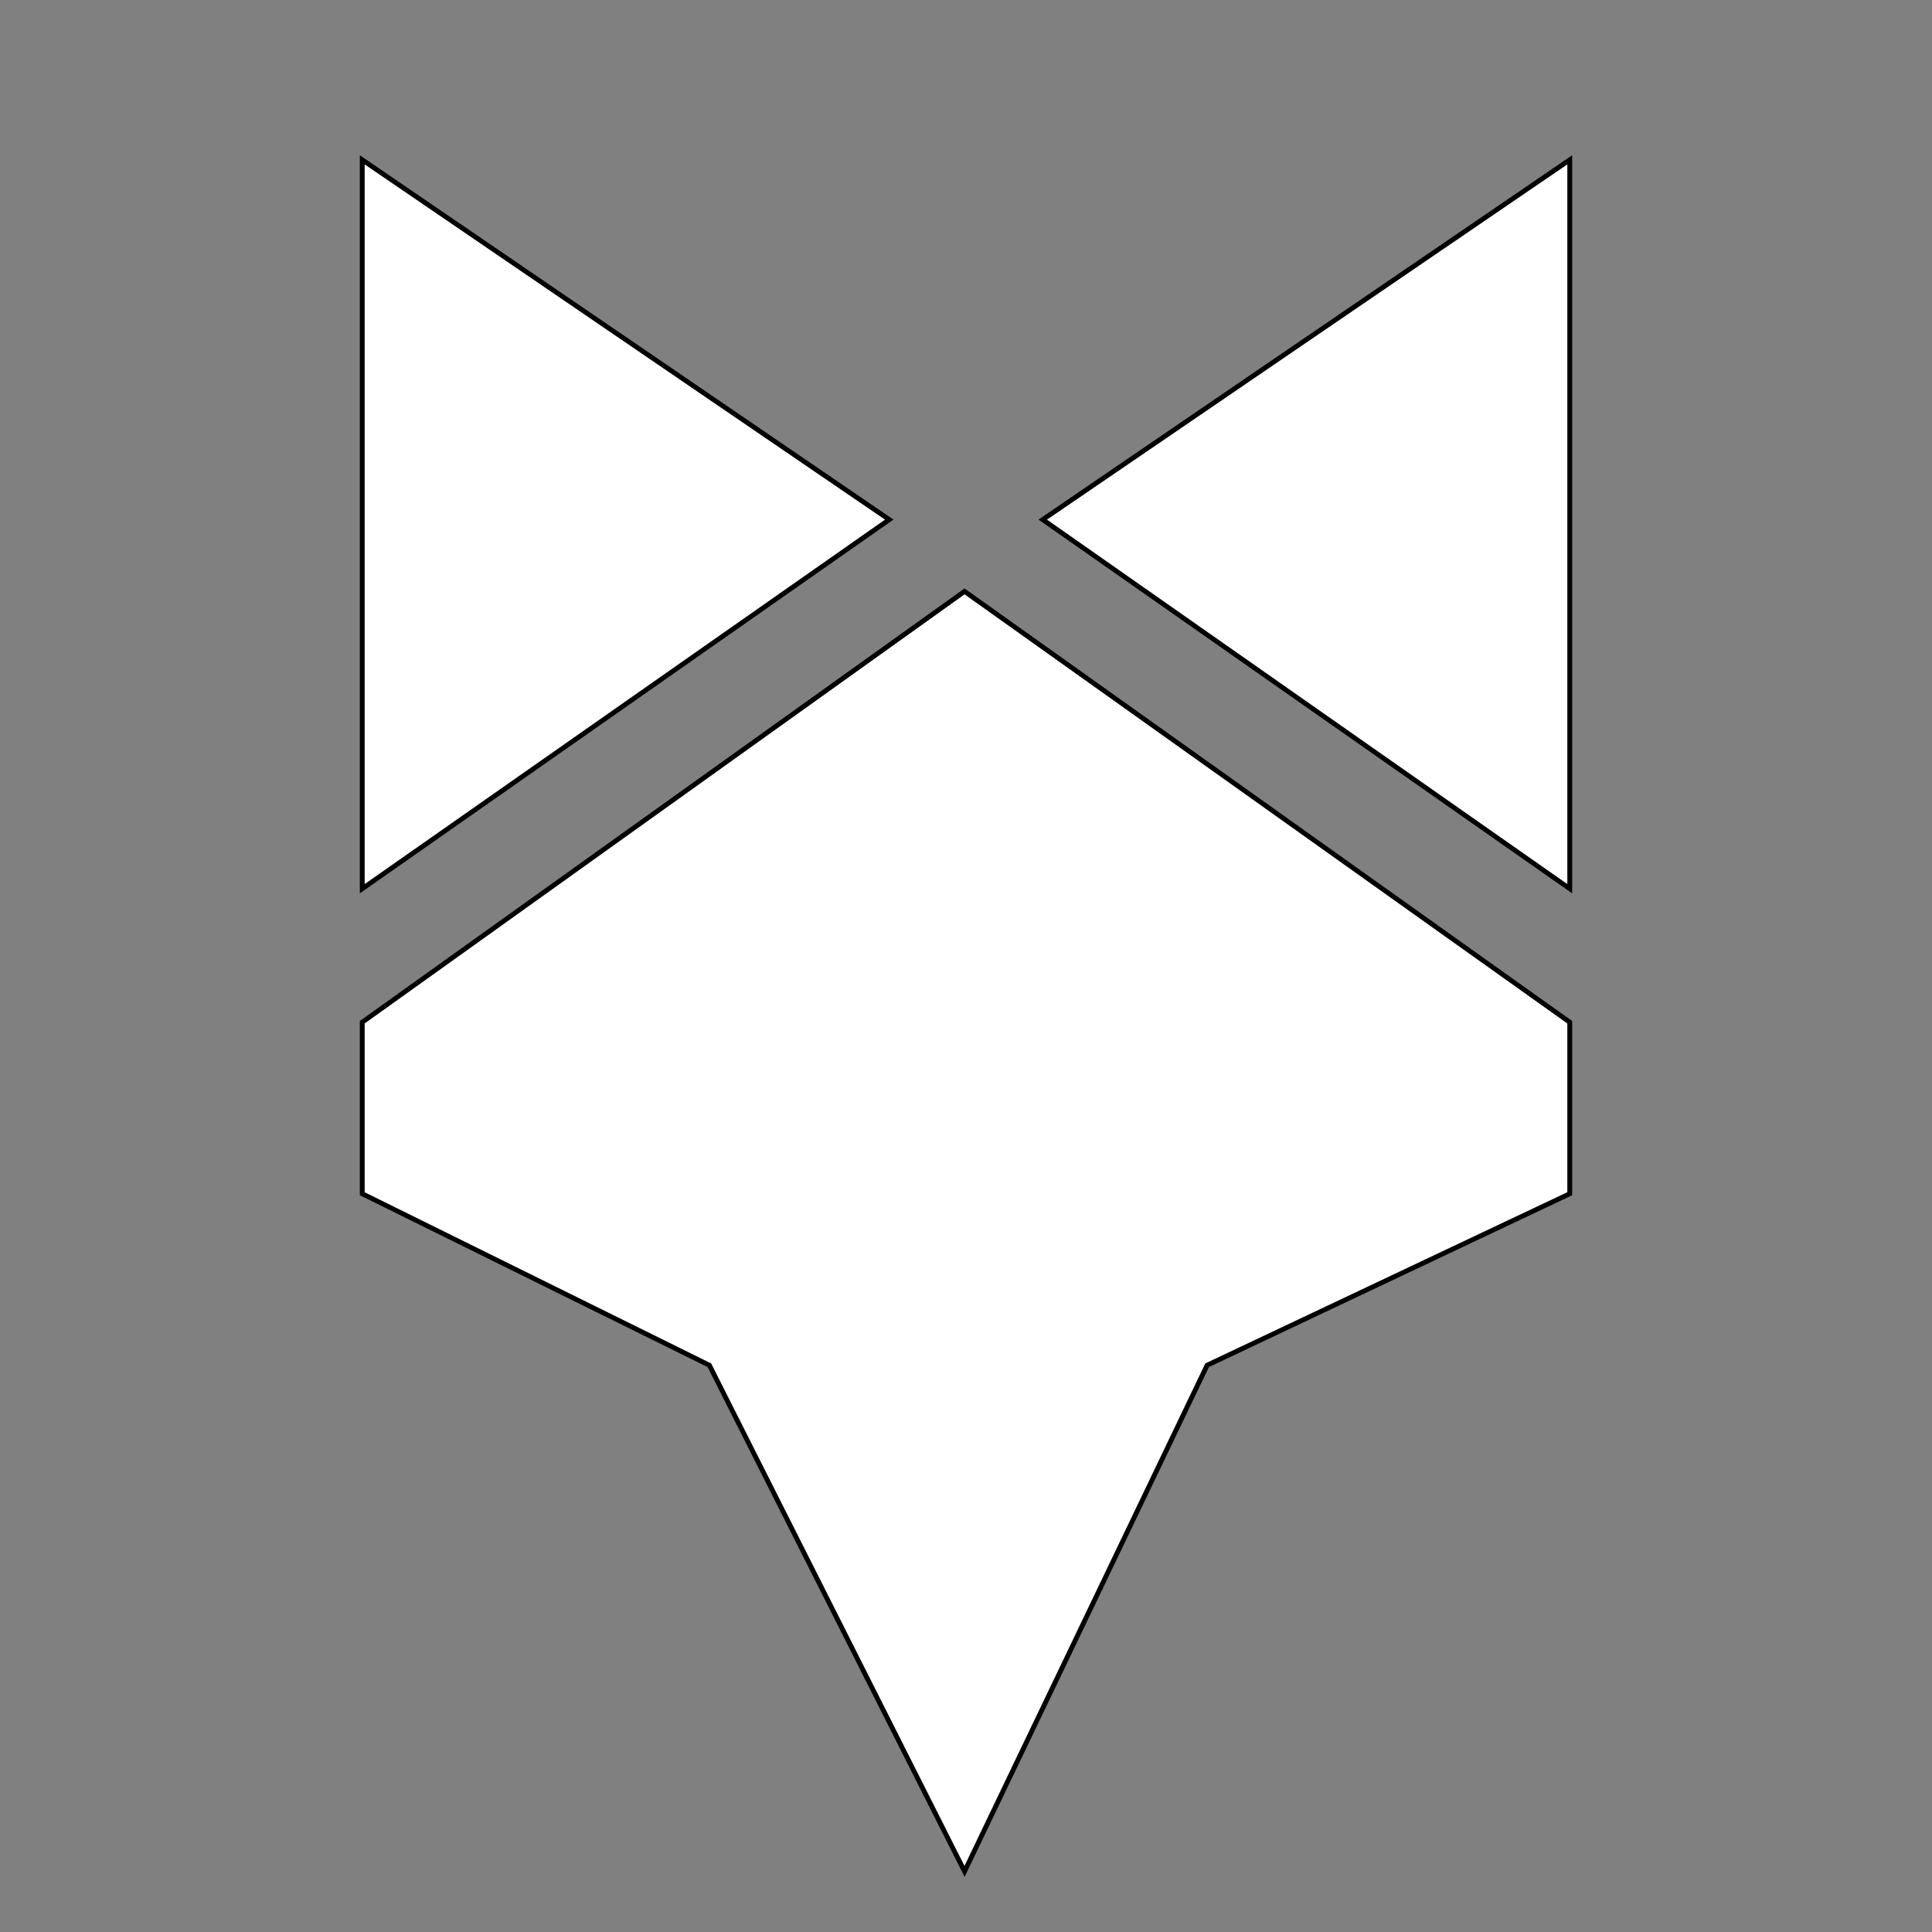 <?xml version="1.0" encoding="UTF-8" standalone="no"?>
<!DOCTYPE svg PUBLIC "-//W3C//DTD SVG 1.1//EN" "http://www.w3.org/Graphics/SVG/1.1/DTD/svg11.dtd">
<svg version="1.1" xmlns="http://www.w3.org/2000/svg" xmlns:xlink="http://www.w3.org/1999/xlink" preserveAspectRatio="xMidYMid meet" viewBox="0 0 400 400" width="400" height="400"><rect x="0" y="0" width="400" height="400" fill="#808080" stroke="none"/><defs><path d="M184.11 107.58L75 184L75 33.09L184.11 107.58Z" id="c4b7RKFUNx"></path><path d="M215.89 107.58L325 184L325 33.09L215.89 107.58Z" id="fXTNeGxTn"></path><path d="M325 211.64L325 247.15L249.92 282.66L199.7 387.45L146.87 282.66L75 247.15L75 211.64L199.7 122.44L325 211.64Z" id="asmNU6LB"></path></defs><g><g><g><use xlink:href="#c4b7RKFUNx" opacity="1" fill="#ffffff" fill-opacity="1"></use><g><use xlink:href="#c4b7RKFUNx" opacity="1" fill-opacity="0" stroke="#000000" stroke-width="1" stroke-opacity="1"></use></g></g><g><use xlink:href="#fXTNeGxTn" opacity="1" fill="#ffffff" fill-opacity="1"></use><g><use xlink:href="#fXTNeGxTn" opacity="1" fill-opacity="0" stroke="#000000" stroke-width="1" stroke-opacity="1"></use></g></g><g><use xlink:href="#asmNU6LB" opacity="1" fill="#ffffff" fill-opacity="1"></use><g><use xlink:href="#asmNU6LB" opacity="1" fill-opacity="0" stroke="#000000" stroke-width="1" stroke-opacity="1"></use></g></g></g></g></svg>